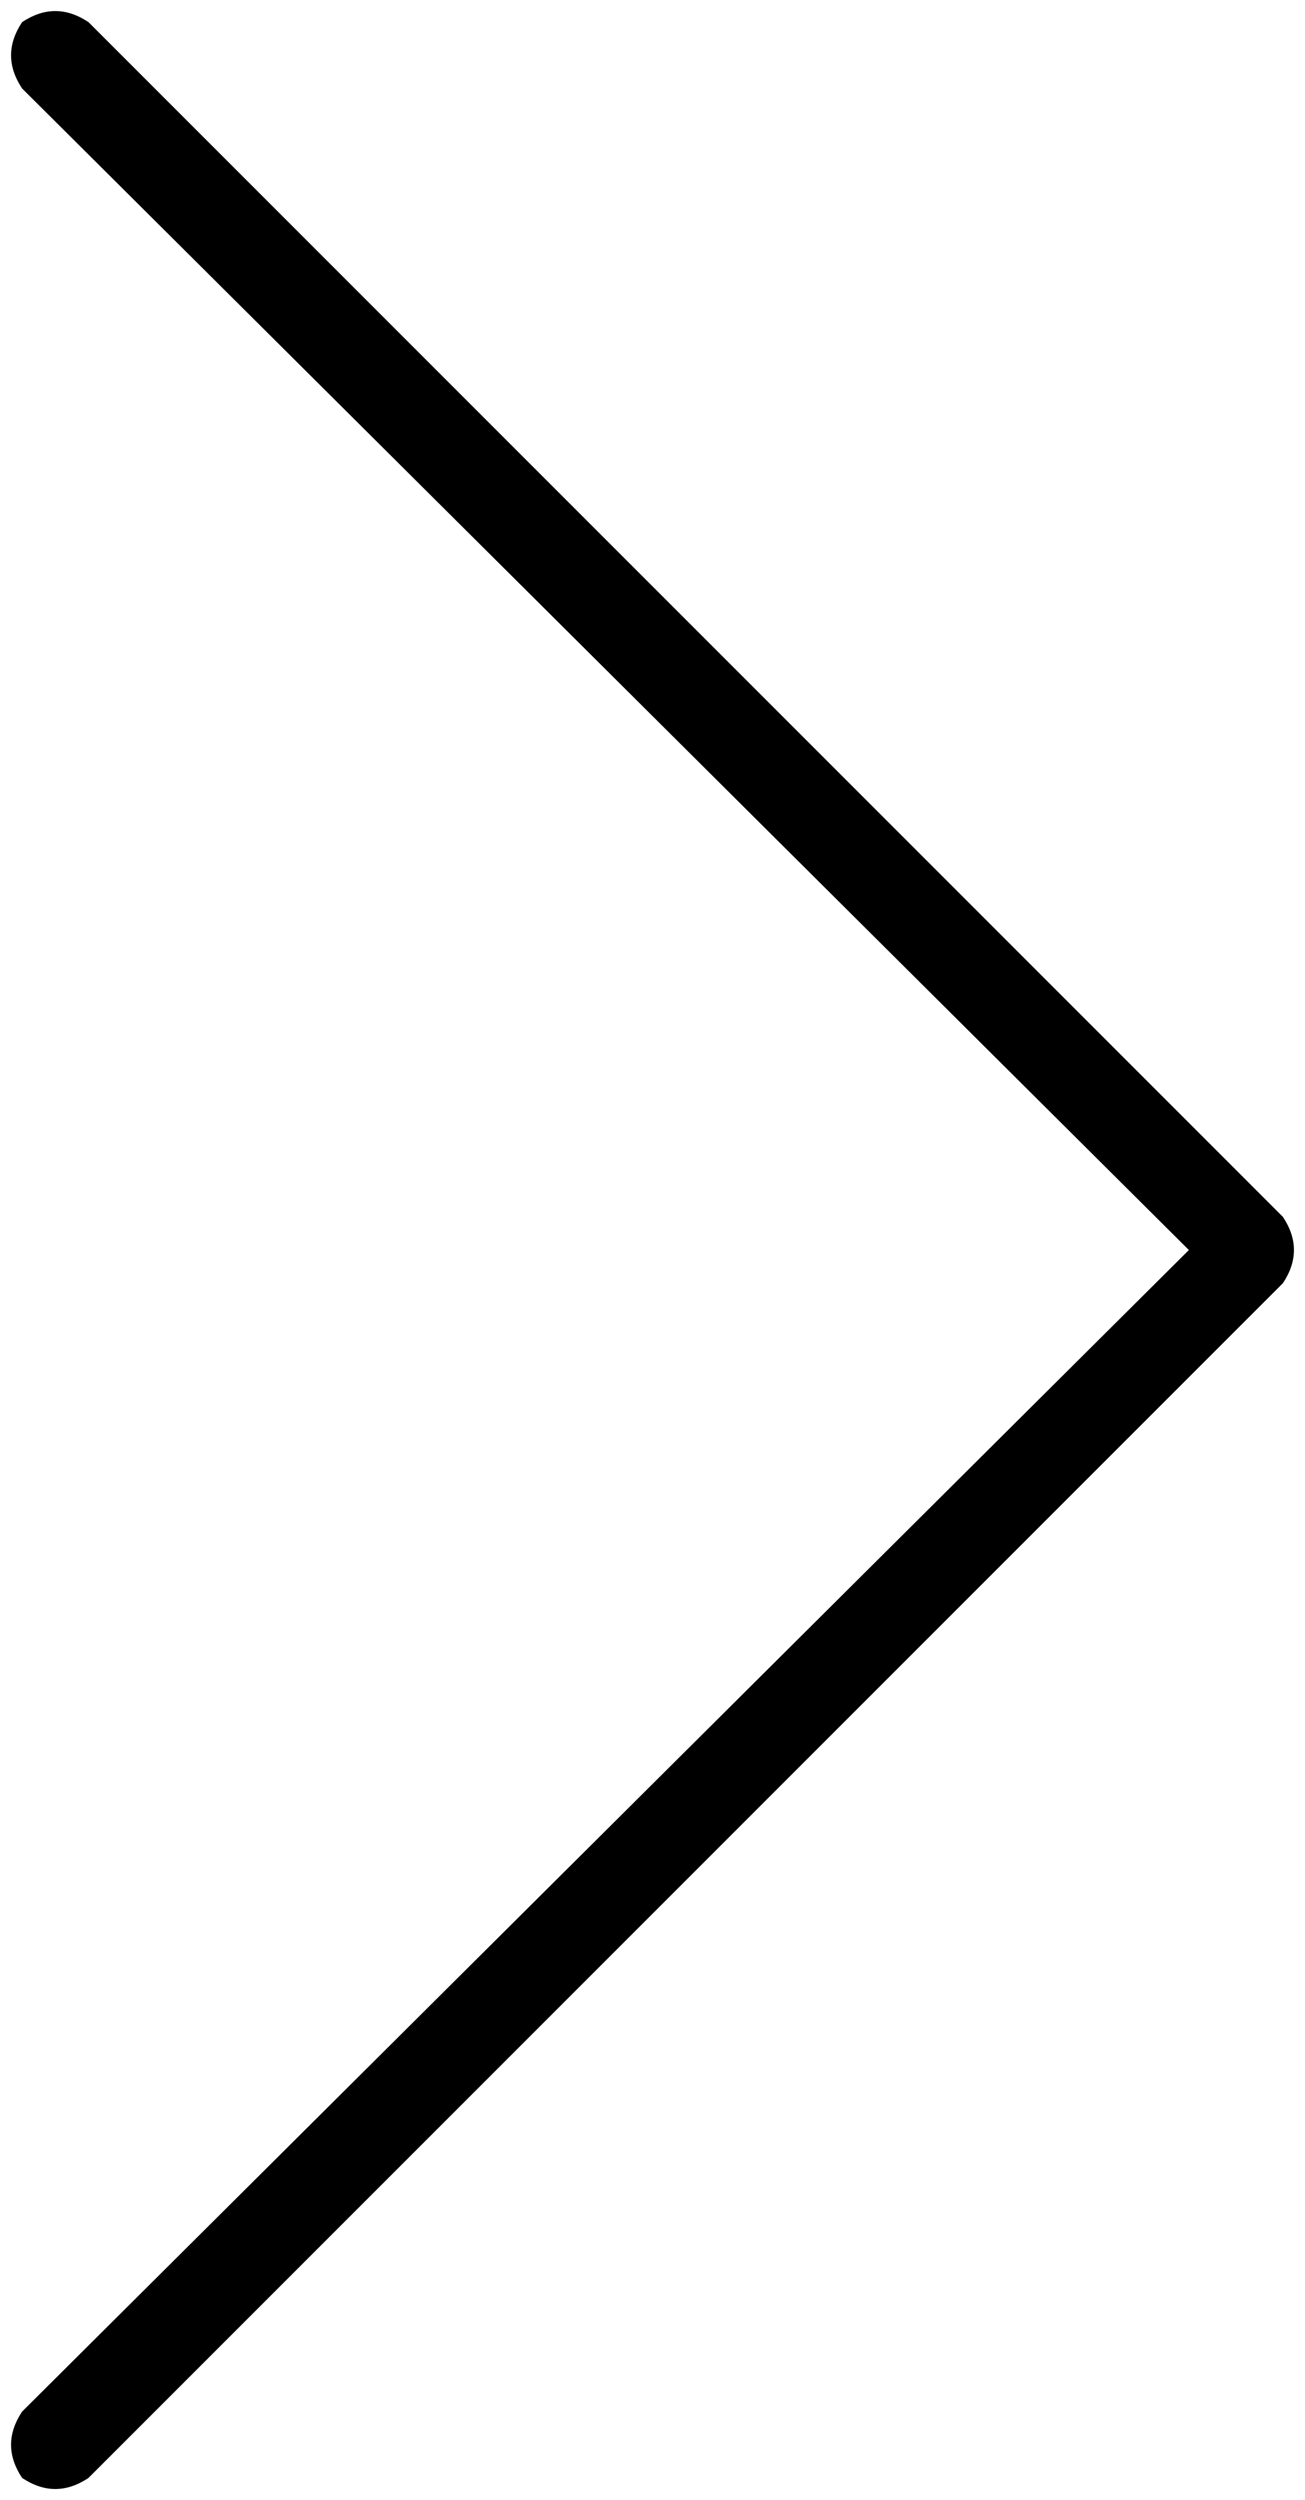 <svg xmlns="http://www.w3.org/2000/svg" viewBox="0 0 236 452">
    <path d="M 232 220 Q 236 226 232 232 L 16 448 Q 10 452 4 448 Q 0 442 4 436 L 215 226 L 4 16 Q 0 10 4 4 Q 10 0 16 4 L 232 220 L 232 220 Z"/>
</svg>
